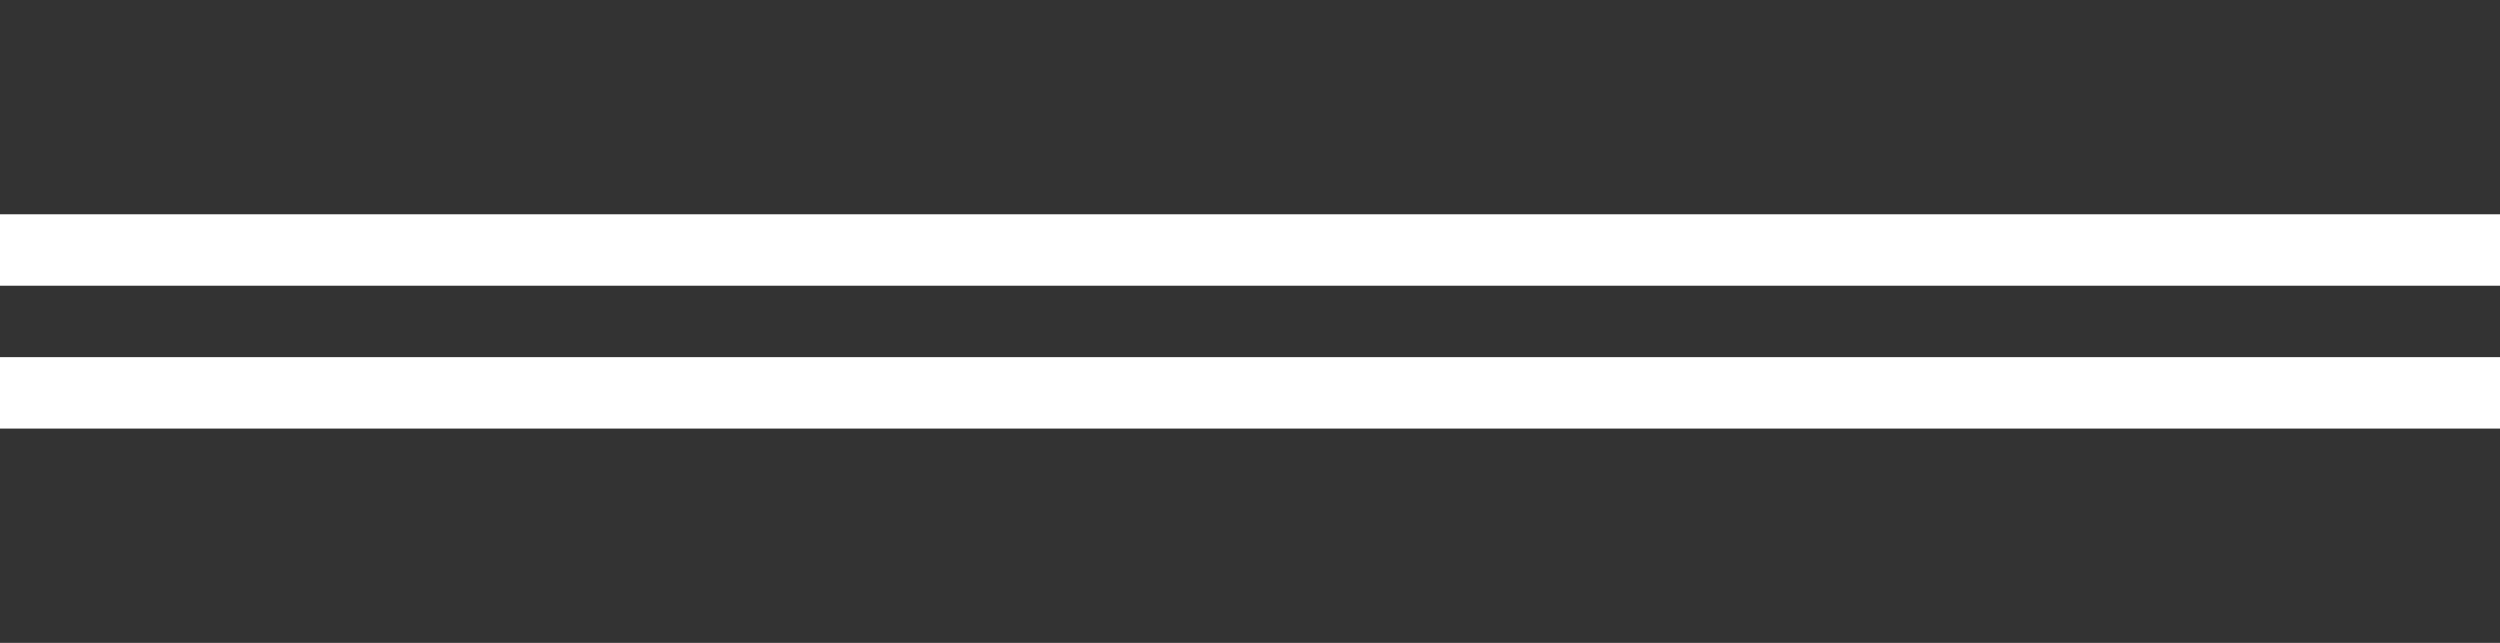 <svg width="70" height="18" viewBox="0 0 70 18" fill="none" xmlns="http://www.w3.org/2000/svg">
<rect x="0" y="0" width="70" height="18" fill="#333333" stroke="none"/>
<g clip-path="url(#clip0_96_35918)">
<path d="M-20 10V16H-18V12H-14V10H-6V12H-4V10H70V12H-2V14H-8V12H-12V14H-16V18H-22V12H-26V10H-20ZM-2 4V6H70V8H-4V6H-6V8H-14V6H-18V2H-20V8H-26V6H-22V0H-16V4H-12V6H-8V4H-2Z" fill="white"/>
</g>
<defs>
<clipPath id="clip0_96_35918">
<rect width="70" height="18" fill="white"/>
</clipPath>
</defs>
</svg>

